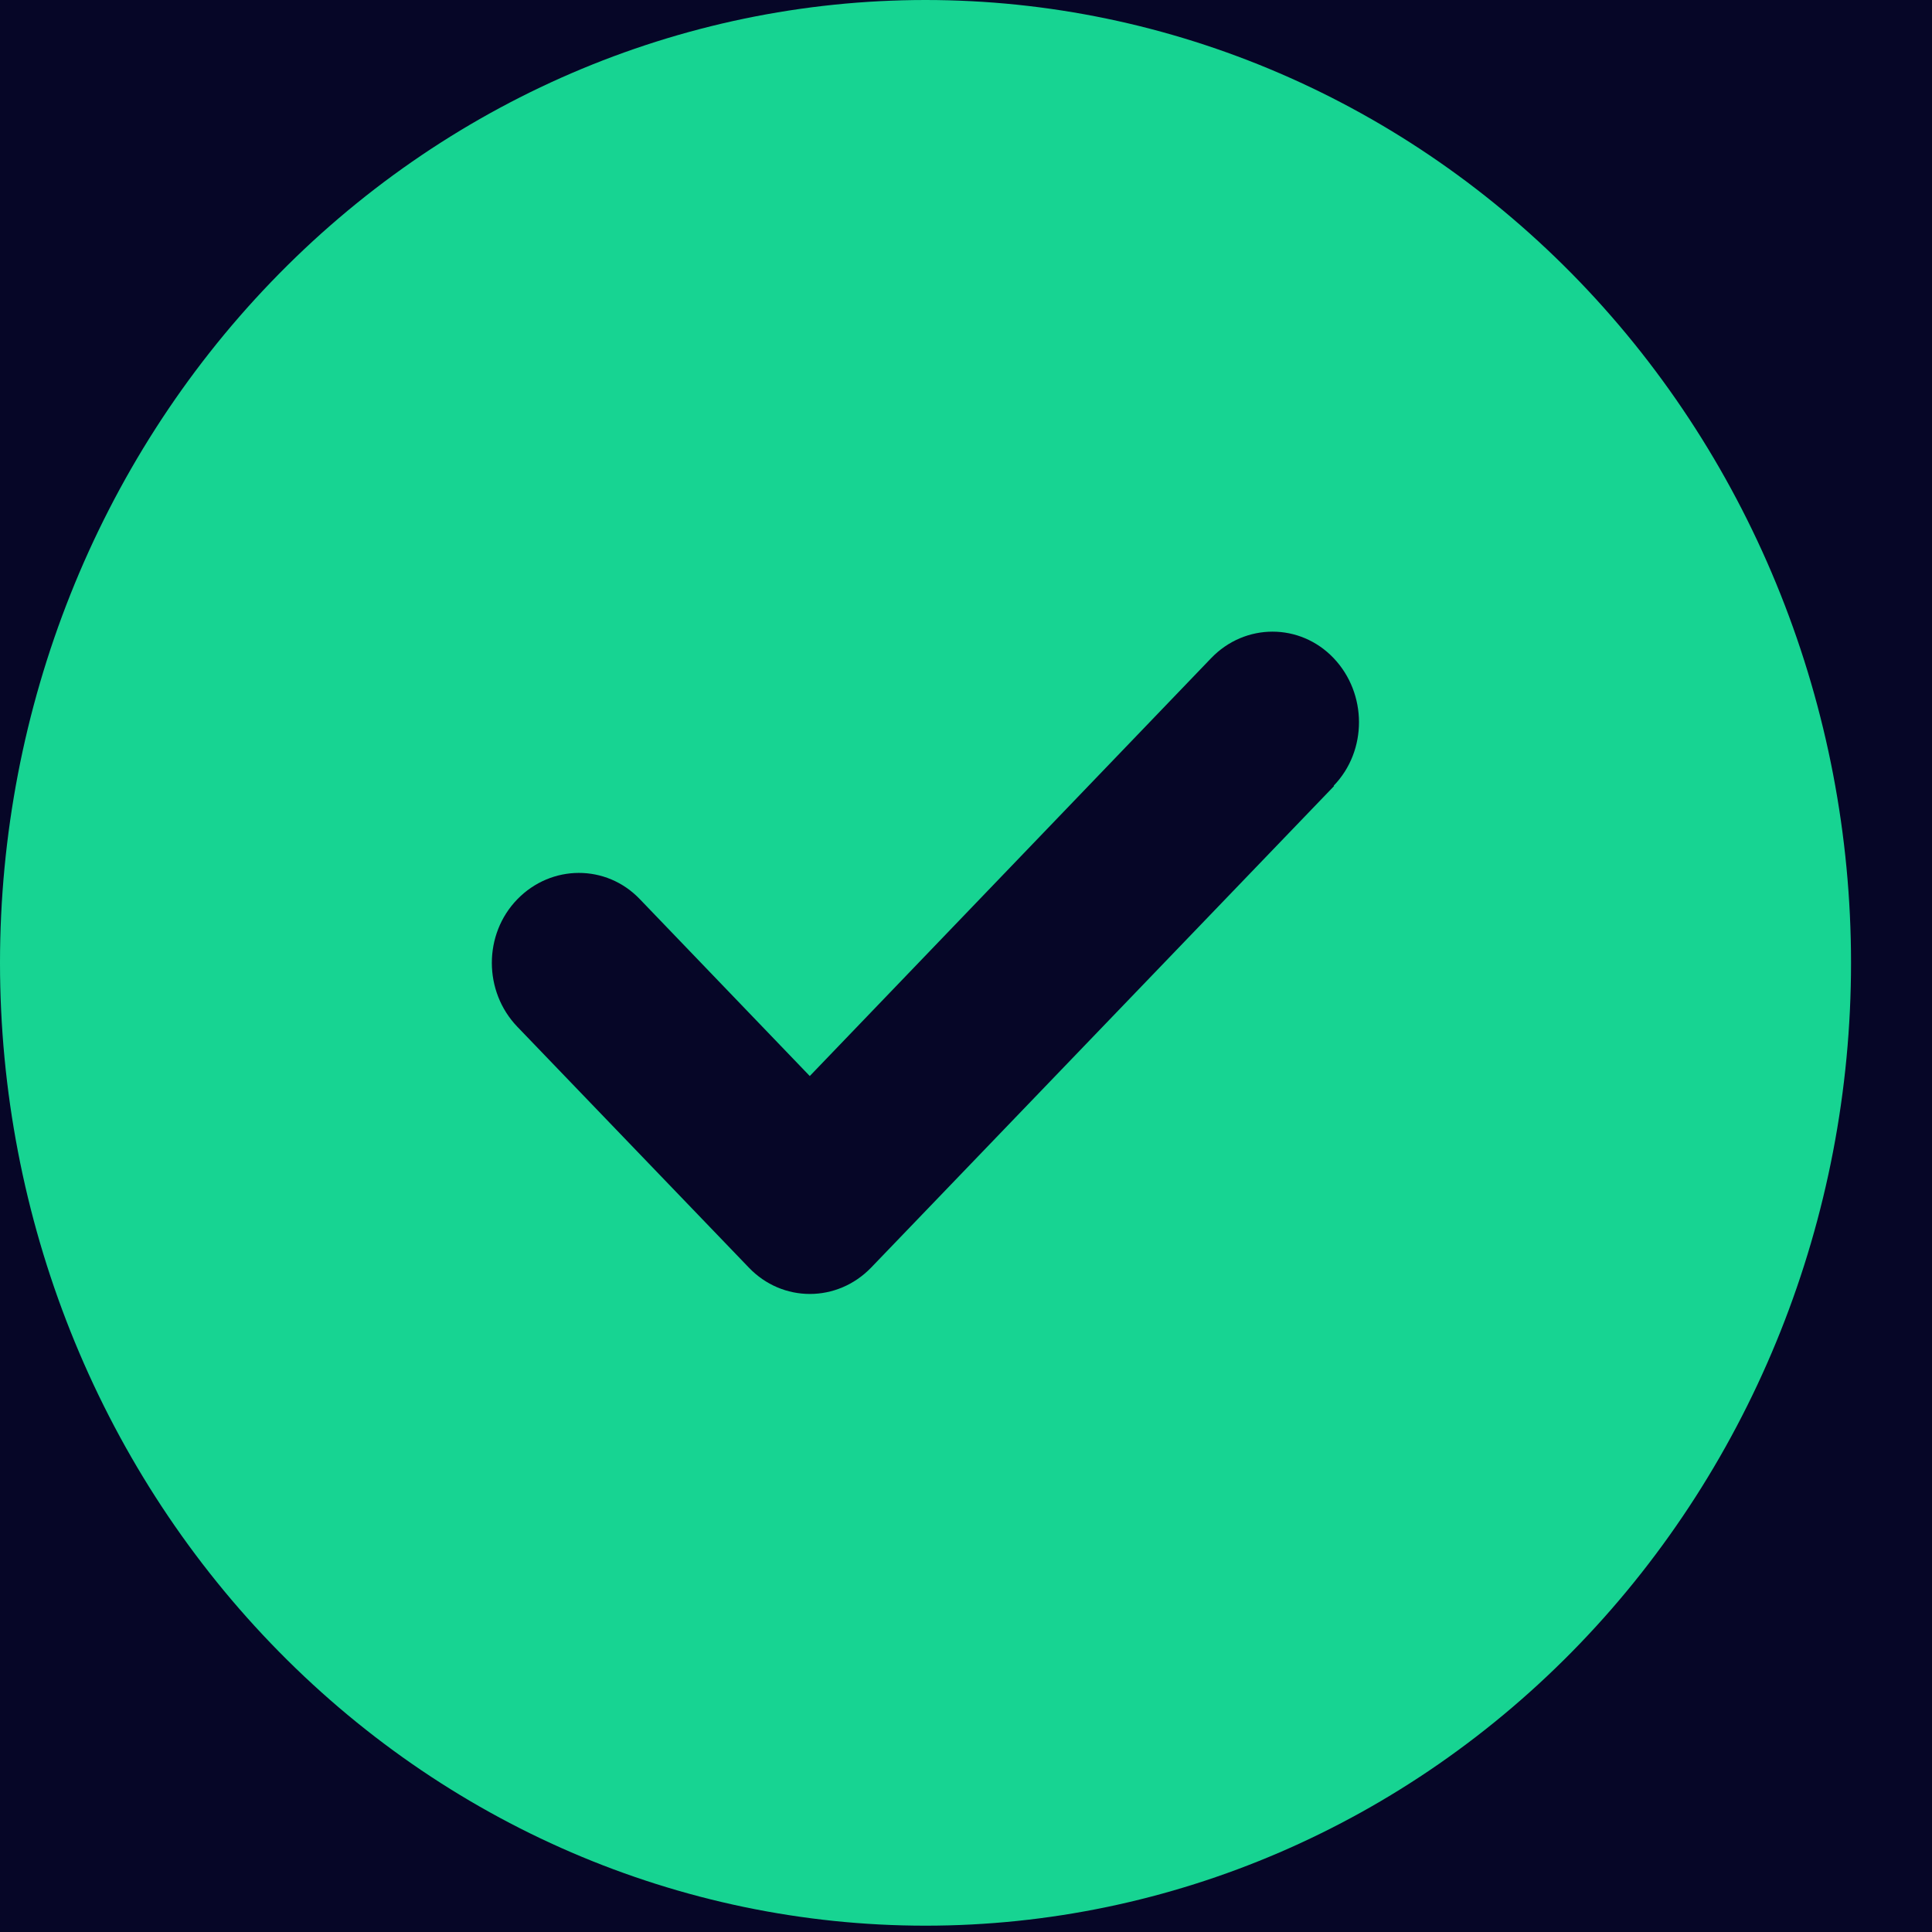 <svg width="22" height="22" viewBox="0 0 22 22" fill="none" xmlns="http://www.w3.org/2000/svg">
<rect width="22" height="22" fill="#1E1E1E"/>
<g id="Landing-Page" clip-path="url(#clip0_0_1)">
<rect width="1440" height="5358" transform="translate(-675 -1714)" fill="white"/>
<rect id="Rectangle 21" x="-674.5" y="-1713.5" width="1439" height="5119" fill="#060627" stroke="black"/>
<g id="About Section">
<g id="Right Side">
<g id="Group 4">
<path id="Vector" d="M10.539 21.928C13.334 21.928 16.014 20.773 17.991 18.716C19.967 16.66 21.078 13.872 21.078 10.964C21.078 8.056 19.967 5.267 17.991 3.211C16.014 1.155 13.334 0 10.539 0C7.744 0 5.063 1.155 3.087 3.211C1.11 5.267 0 8.056 0 10.964C0 13.872 1.11 16.66 3.087 18.716C5.063 20.773 7.744 21.928 10.539 21.928ZM15.191 8.951L9.921 14.433C9.534 14.835 8.909 14.835 8.526 14.433L5.891 11.692C5.504 11.289 5.504 10.638 5.891 10.24C6.278 9.842 6.904 9.838 7.287 10.24L9.221 12.253L13.791 7.495C14.178 7.092 14.804 7.092 15.187 7.495C15.569 7.897 15.573 8.548 15.187 8.947L15.191 8.951Z" fill="#17D492"/>
</g>
</g>
</g>
</g>
<defs>
<clipPath id="clip0_0_1">
<rect width="1440" height="5358" fill="white" transform="translate(-675 -1714)"/>
</clipPath>
</defs>
</svg>
